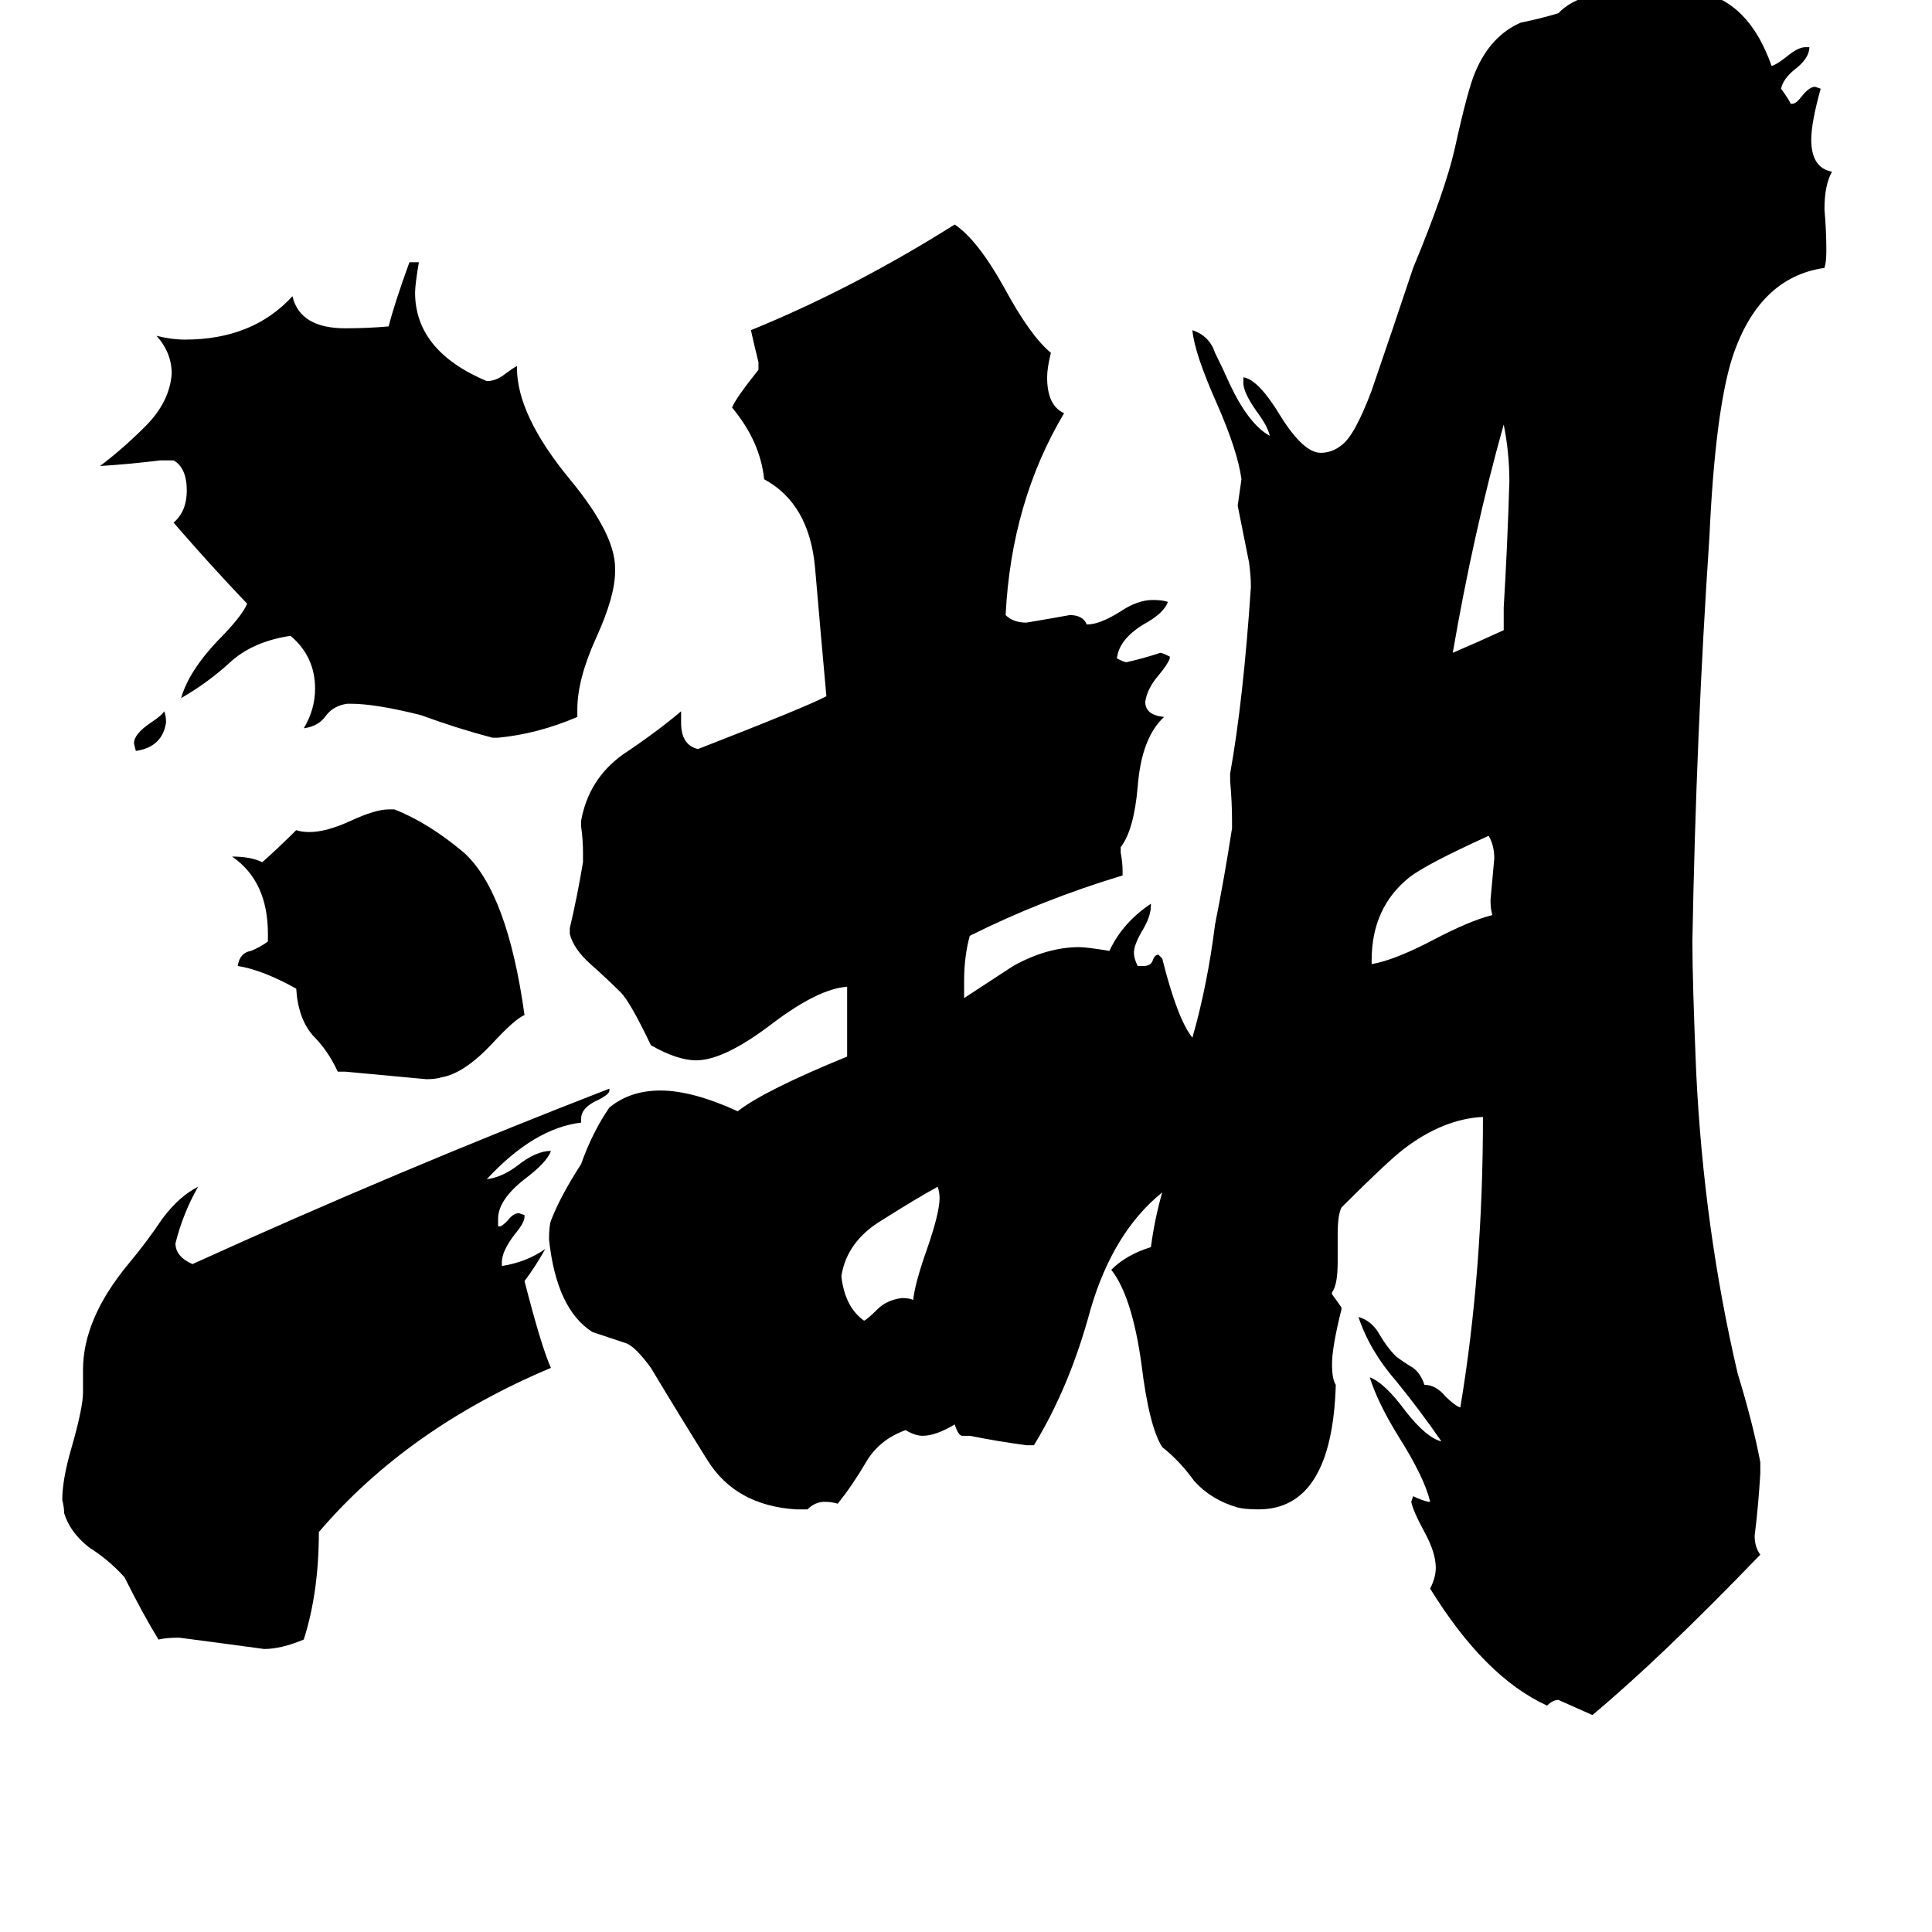 <svg xmlns="http://www.w3.org/2000/svg" viewBox="0 -800 1024 1024">
	<path fill="#000000" d="M72 -402L71 -406Q71 -411 80 -417Q86 -421 87 -423Q88 -421 88 -417Q86 -404 72 -402ZM797 -466V-478Q799 -511 800 -545Q800 -560 797 -575Q781 -518 770 -454Q784 -460 797 -466ZM446 -124V-123Q448 -107 458 -100Q460 -101 465 -106Q470 -111 478 -112Q482 -112 484 -111Q485 -120 491 -137Q498 -157 498 -165Q498 -168 497 -171Q486 -165 467 -153Q449 -142 446 -124ZM727 -291V-289Q739 -291 760 -302Q779 -312 791 -315Q790 -318 790 -323Q791 -334 792 -345Q792 -352 789 -357Q756 -342 747 -335Q727 -319 727 -291ZM183 -232H179Q174 -243 166 -251Q158 -260 157 -276Q139 -286 126 -288Q127 -295 133 -296Q138 -298 142 -301V-305Q142 -333 123 -346Q133 -346 139 -343Q148 -351 157 -360Q160 -359 164 -359Q173 -359 186 -365Q199 -371 206 -371H209Q227 -364 246 -348Q269 -327 278 -262Q273 -260 261 -247Q246 -231 234 -229Q231 -228 226 -228Q205 -230 183 -232ZM306 -424V-420Q285 -411 264 -409H261Q242 -414 223 -421Q199 -427 186 -427H184Q177 -426 173 -421Q169 -415 161 -414Q167 -424 167 -435Q167 -452 154 -463Q134 -460 122 -449Q110 -438 96 -430Q100 -444 115 -460Q128 -473 131 -480Q111 -501 92 -523Q99 -529 99 -540Q99 -552 92 -556H85Q69 -554 53 -553Q65 -562 77 -574Q90 -587 91 -602Q91 -613 83 -622Q91 -620 98 -620Q134 -620 155 -643Q159 -626 183 -626Q195 -626 206 -627Q209 -639 217 -661H222Q220 -649 220 -645Q220 -614 258 -598Q263 -598 268 -602Q272 -605 274 -606V-605Q274 -580 302 -546Q326 -517 326 -499V-497Q326 -484 316 -462Q306 -440 306 -424ZM266 -131V-129Q279 -131 289 -138Q284 -129 278 -121Q287 -86 292 -75Q216 -43 169 12Q169 44 161 69Q149 74 140 74Q118 71 95 68Q88 68 84 69Q76 56 66 36Q58 27 47 20Q37 12 34 2Q34 -1 33 -5Q33 -16 38 -33Q44 -54 44 -62V-74Q44 -101 68 -130Q78 -142 86 -154Q95 -166 105 -171Q97 -157 93 -141Q93 -134 102 -130Q212 -180 323 -223V-222Q323 -220 317 -217Q308 -213 308 -207V-205Q283 -202 258 -175Q266 -176 274 -182Q284 -190 292 -190Q290 -184 278 -175Q264 -164 264 -154V-150H265Q266 -150 269 -153Q272 -157 275 -157L278 -156V-155Q278 -152 273 -146Q266 -137 266 -131ZM933 -25V-19Q932 -2 930 14Q930 20 933 24Q880 79 844 109Q835 105 826 101Q823 101 820 104Q787 89 758 42Q761 36 761 31Q761 23 755 12Q749 1 748 -4L749 -7Q753 -5 757 -4H758Q755 -17 741 -39Q730 -57 726 -70Q734 -67 745 -52Q756 -38 764 -36Q753 -52 740 -68Q726 -84 720 -102Q727 -100 731 -93Q735 -86 740 -81Q744 -78 749 -75Q753 -72 755 -66Q761 -66 766 -60Q771 -55 774 -54Q786 -126 786 -208Q765 -207 744 -191Q735 -184 711 -160Q709 -156 709 -146V-131Q709 -119 706 -115V-114Q709 -110 711 -107V-106Q706 -86 706 -77Q706 -69 708 -66Q706 0 667 0Q660 0 656 -1Q642 -5 633 -15Q625 -26 616 -33Q609 -44 605 -77Q600 -113 589 -127Q597 -135 610 -139Q612 -154 616 -168Q590 -147 578 -106Q567 -65 548 -34H544Q529 -36 514 -39H510Q508 -39 506 -45Q496 -39 489 -39Q485 -39 480 -42Q466 -37 459 -25Q452 -13 444 -3Q441 -4 437 -4Q432 -4 428 0H422Q390 -2 375 -26Q360 -50 345 -75Q337 -86 332 -88Q323 -91 314 -94Q295 -106 291 -143Q291 -150 292 -153Q297 -166 308 -183Q314 -200 323 -213Q334 -222 350 -222Q367 -222 391 -211Q405 -222 449 -240V-277Q434 -276 410 -258Q384 -238 369 -238Q359 -238 345 -246Q334 -269 329 -274Q322 -281 313 -289Q304 -297 302 -305V-308Q306 -325 309 -343V-348Q309 -355 308 -362V-365Q312 -387 330 -400Q348 -412 361 -423V-417Q361 -405 370 -403Q429 -426 438 -431Q435 -464 432 -499Q429 -533 405 -546Q403 -566 388 -584Q390 -589 402 -604V-608Q400 -616 398 -625Q452 -647 506 -681Q518 -673 532 -648Q546 -622 557 -613Q555 -605 555 -600Q555 -585 564 -581Q536 -534 533 -474Q537 -470 544 -470Q556 -472 567 -474Q574 -474 576 -469Q583 -469 594 -476Q603 -482 611 -482Q616 -482 619 -481Q617 -475 606 -469Q593 -461 592 -451Q596 -449 597 -449Q606 -451 615 -454Q616 -454 620 -452V-451Q619 -448 614 -442Q608 -435 607 -428Q607 -421 617 -420Q605 -409 603 -383Q601 -360 594 -351V-348Q595 -343 595 -338V-336Q552 -323 514 -304Q511 -293 511 -280V-271Q534 -286 537 -288Q555 -298 572 -298Q576 -298 588 -296Q595 -311 610 -321V-320Q610 -314 605 -306Q601 -299 601 -295Q601 -292 603 -288H606Q610 -288 611 -291Q612 -294 614 -294L616 -292Q624 -260 632 -250Q640 -278 644 -310Q649 -335 653 -361V-365Q653 -375 652 -386V-390Q659 -429 663 -489Q663 -495 662 -502Q659 -517 656 -532Q657 -539 658 -546Q656 -561 645 -586Q633 -613 632 -625Q641 -622 644 -613Q648 -605 652 -596Q662 -575 673 -569Q672 -574 666 -582Q659 -592 659 -597V-600Q667 -599 679 -579Q691 -560 700 -560Q706 -560 711 -564Q718 -569 727 -593Q738 -625 749 -658Q766 -699 771 -721Q778 -753 782 -762Q790 -781 806 -788Q816 -790 826 -793Q838 -806 874 -806Q889 -806 896 -805Q926 -802 939 -765Q942 -766 947 -770Q953 -775 957 -775H959Q959 -769 951 -763Q945 -758 944 -753Q949 -746 949 -745H950Q952 -745 955 -749Q959 -754 962 -754L965 -753Q960 -735 960 -726Q960 -711 971 -709Q967 -702 967 -689Q968 -678 968 -667Q968 -661 967 -658Q932 -653 918 -610Q909 -581 906 -515Q899 -411 897 -301Q897 -280 899 -232Q903 -149 921 -72Q929 -46 933 -25Z"/>
</svg>